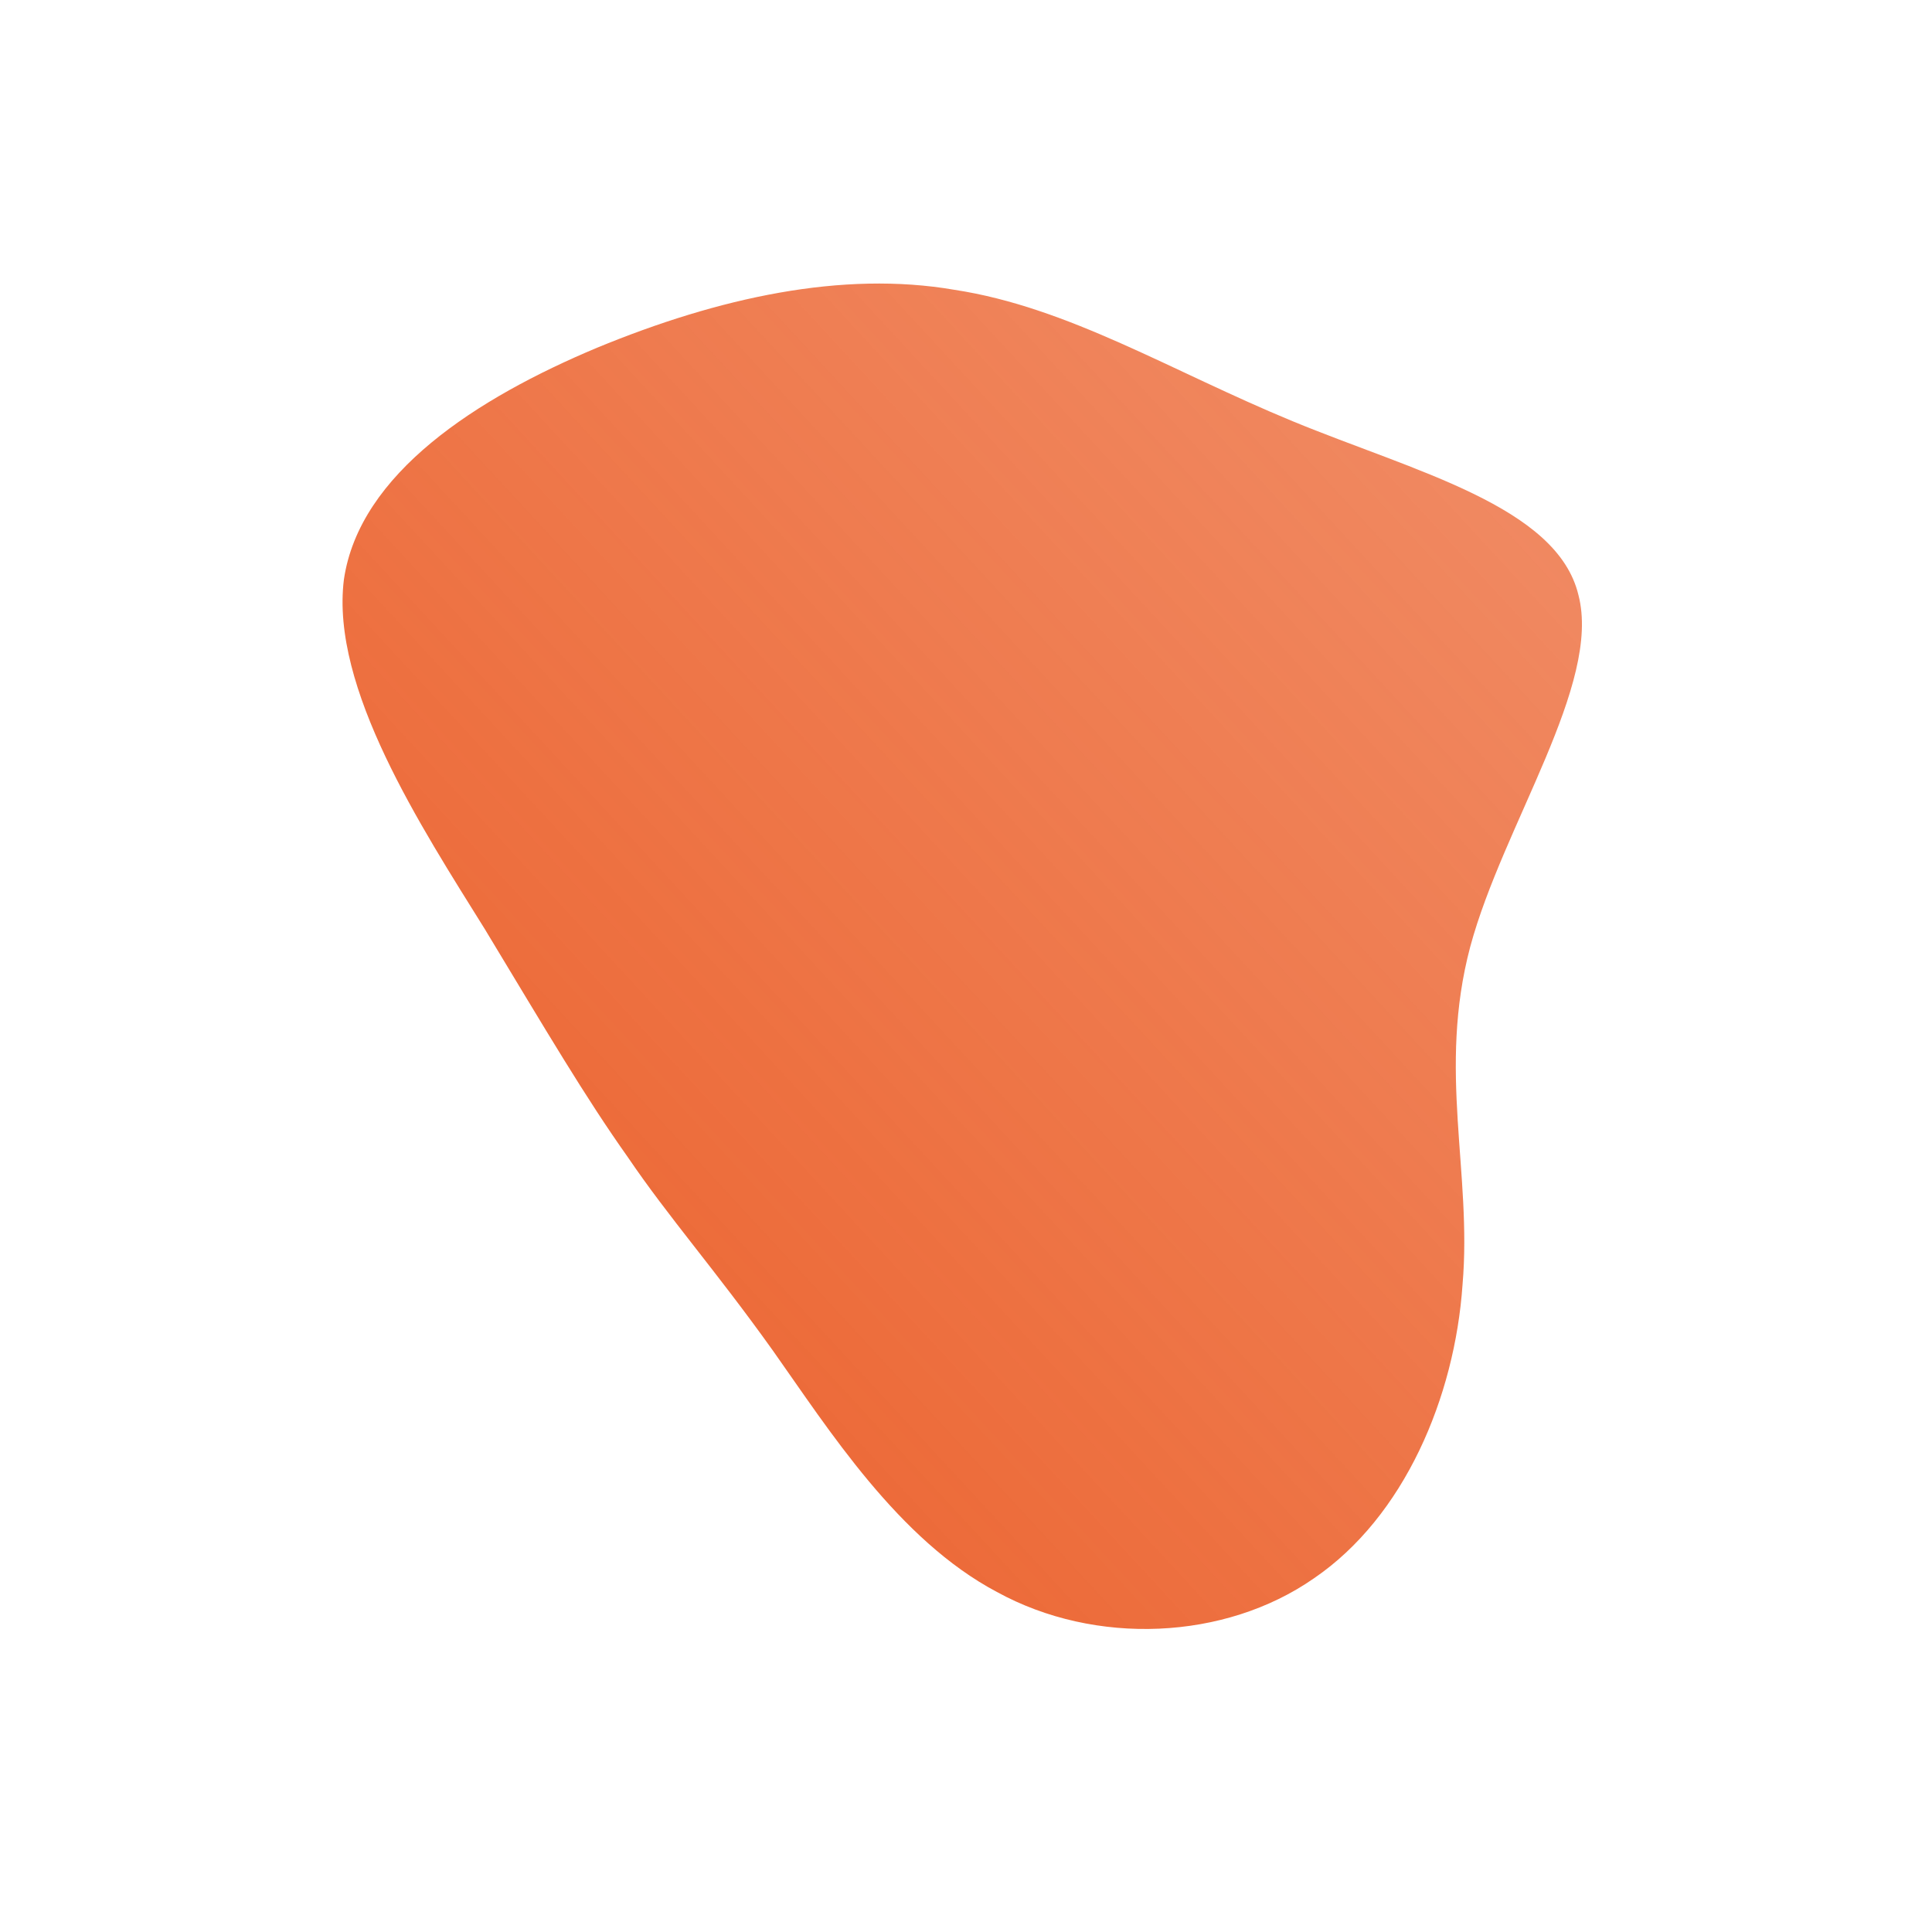<!--?xml version="1.0" standalone="no"?-->
              <svg id="sw-js-blob-svg" viewBox="0 0 100 100" xmlns="http://www.w3.org/2000/svg" version="1.1">
                    <defs> 
                        <linearGradient id="sw-gradient" x1="0" x2="1" y1="1" y2="0">
                            <stop id="stop1" stop-color="rgba(235, 94, 40, 1)" offset="0%"></stop>
                            <stop id="stop2" stop-color="rgba(235, 94, 40, 0.7)" offset="100%"></stop>
                        </linearGradient>
                    </defs>
                <path fill="url(#sw-gradient)" d="M16.9,-28.2C23.2,-25.6,30.6,-23.8,31.7,-19.2C32.9,-14.6,27.8,-7.3,26.1,-1C24.4,5.4,26.2,10.7,25.7,16.5C25.3,22.3,22.7,28.5,18,31.7C13.4,34.9,6.7,35.2,1.6,32.4C-3.5,29.7,-7.1,24,-10,19.9C-13,15.7,-15.4,13,-17.5,9.9C-19.7,6.8,-21.7,3.4,-24.9,-1.9C-28.2,-7.2,-32.9,-14.4,-32.2,-20C-31.4,-25.5,-25.3,-29.4,-19.1,-32C-12.8,-34.6,-6.4,-36,-0.6,-35C5.3,-34.1,10.6,-30.8,16.9,-28.2Z" width="100%" height="100%" transform="translate(50 50)" style="transition: 0.3s;" stroke-width="0" stroke="url(#sw-gradient)"></path>
              </svg>